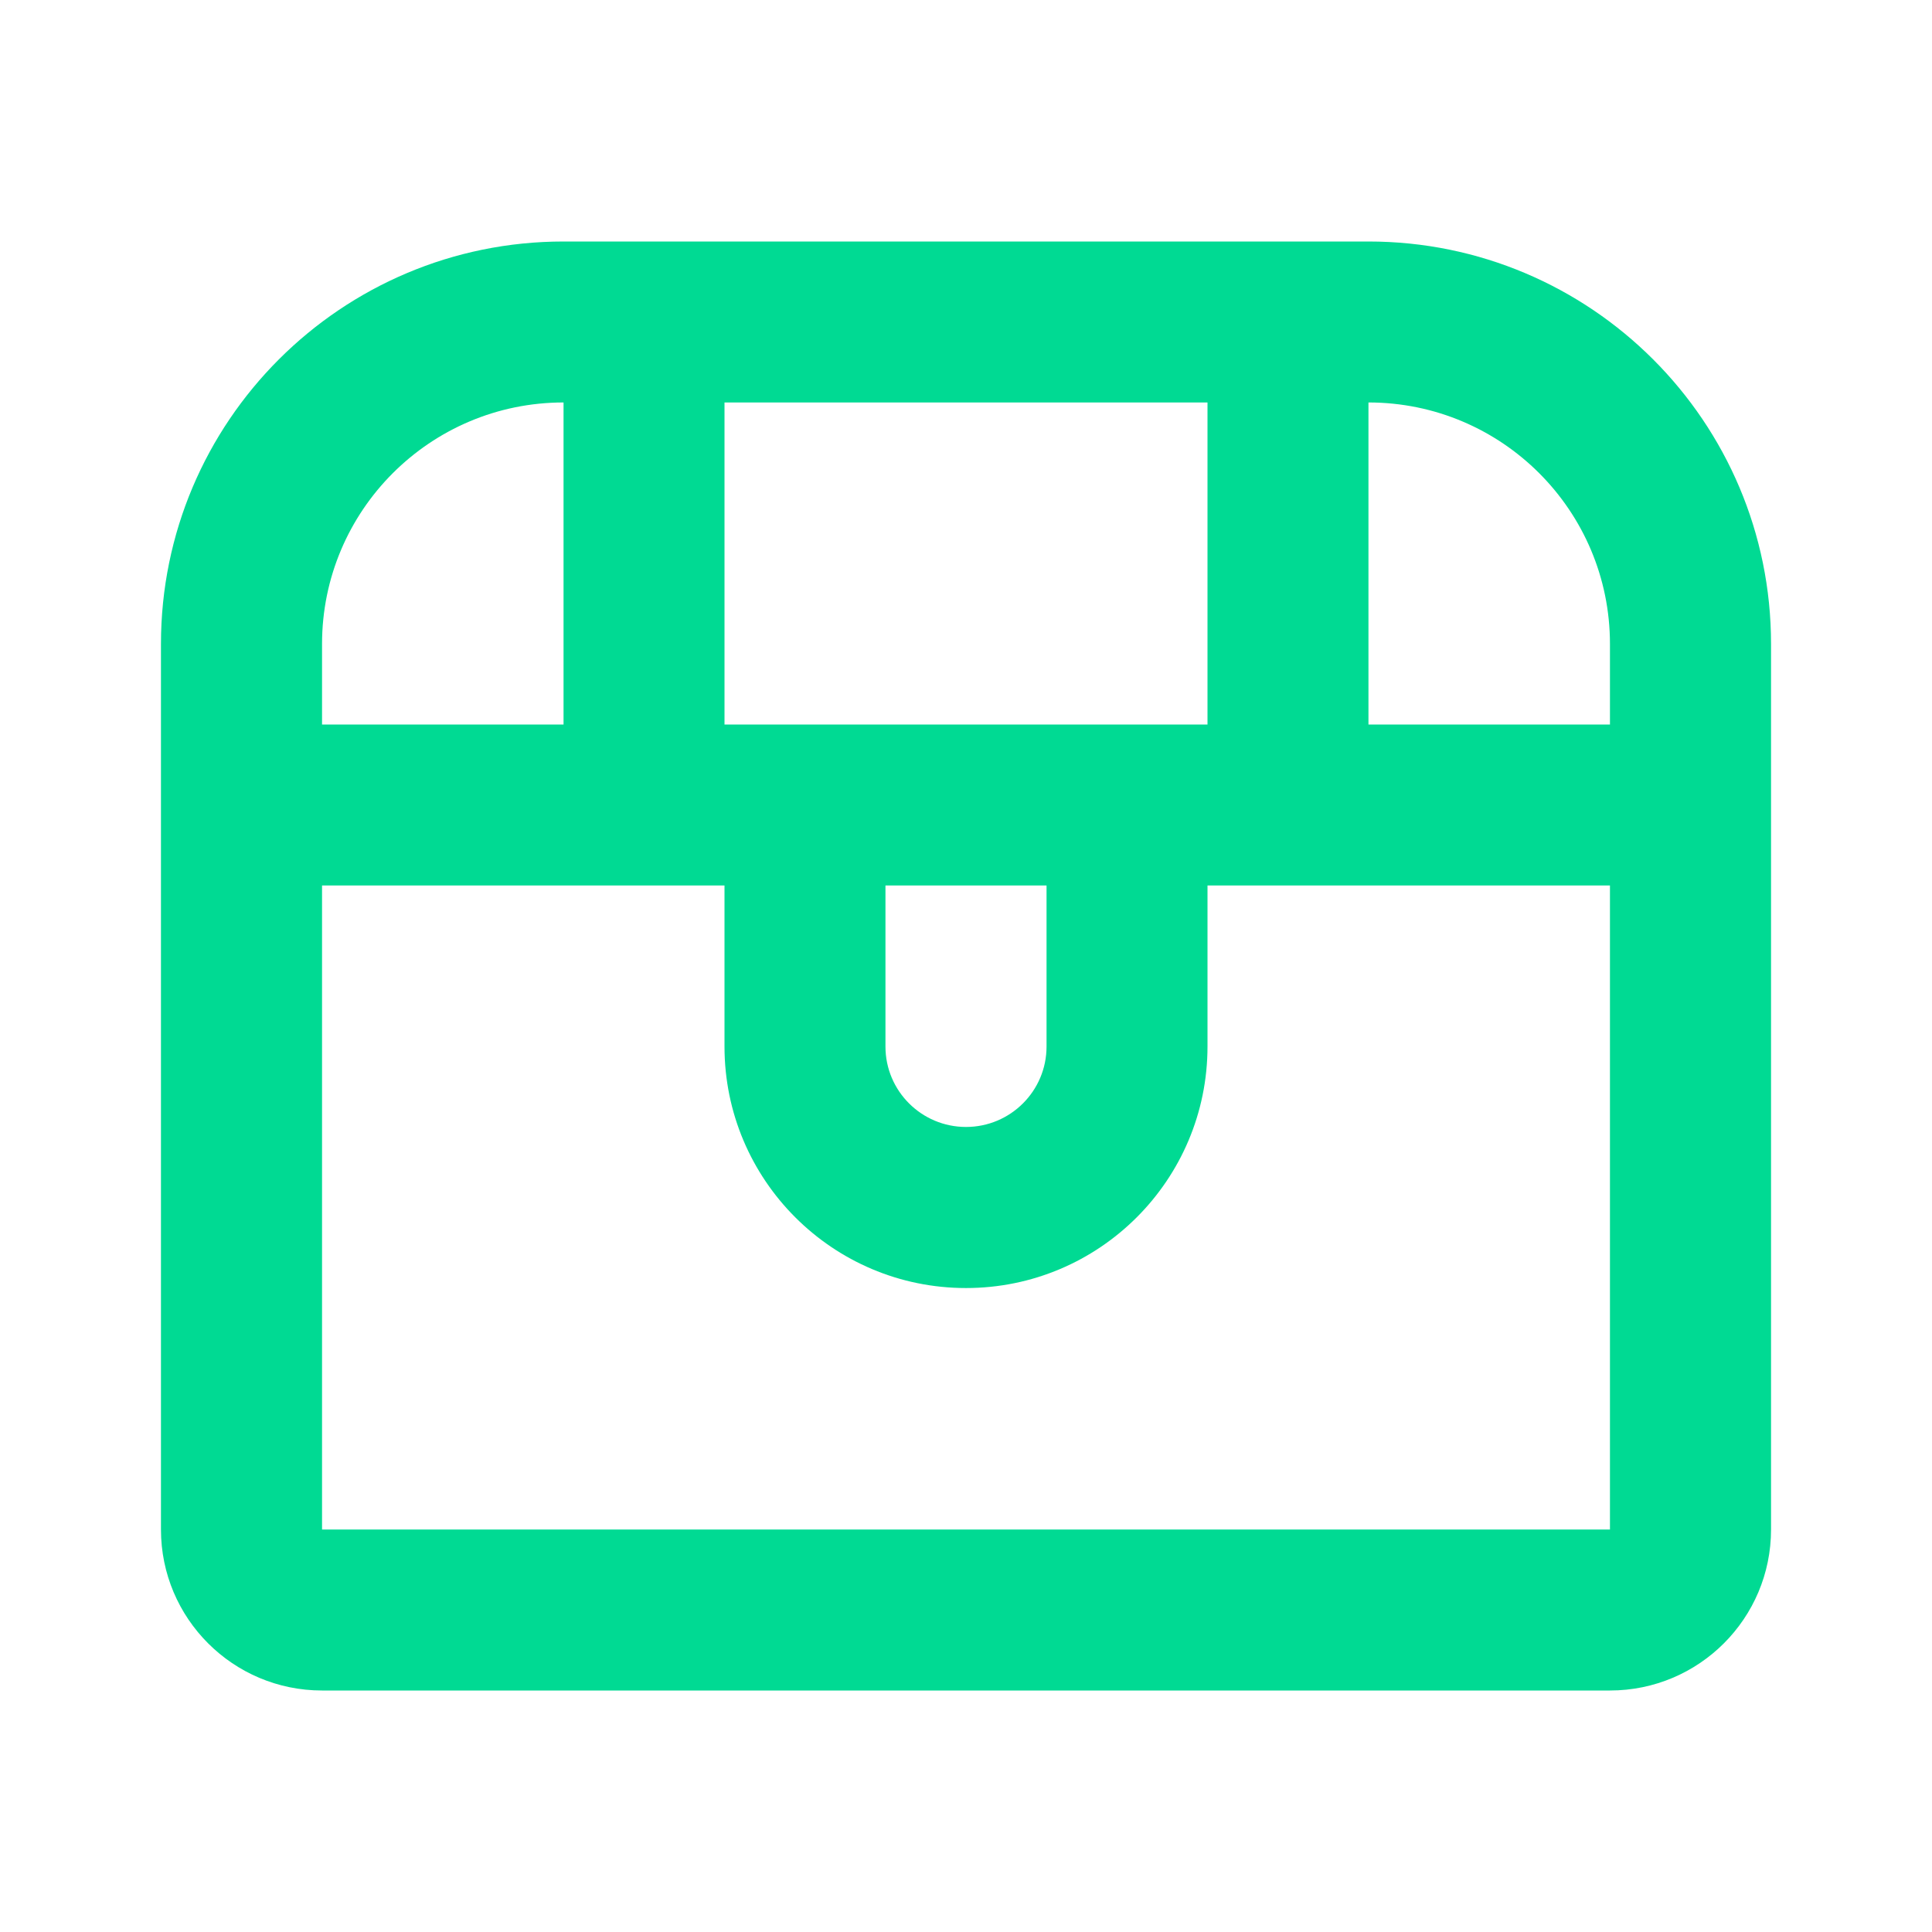 <svg width="16" height="16" viewBox="0 0 16 16" fill="none" xmlns="http://www.w3.org/2000/svg">
<path fill-rule="evenodd" clip-rule="evenodd" d="M4.667 2C2.826 2 1.333 3.492 1.333 5.333V12.667C1.333 13.403 1.93 14 2.667 14H13.333C14.07 14 14.667 13.403 14.667 12.667V5.333C14.667 3.492 13.174 2 11.333 2H4.667ZM13.333 6V5.333C13.333 4.229 12.438 3.333 11.333 3.333V6H13.333ZM10 6V3.333H6V6H10ZM4.667 6H2.667V5.333C2.667 4.229 3.562 3.333 4.667 3.333V6ZM13.333 7.333H10V8.667C10 9.771 9.105 10.667 8 10.667C6.895 10.667 6 9.771 6 8.667V7.333H2.667V12.667H13.333V7.333ZM7.333 7.333V8.667C7.333 9.035 7.632 9.333 8 9.333C8.368 9.333 8.667 9.035 8.667 8.667V7.333H7.333Z" fill="#00DA93"/>
</svg>
